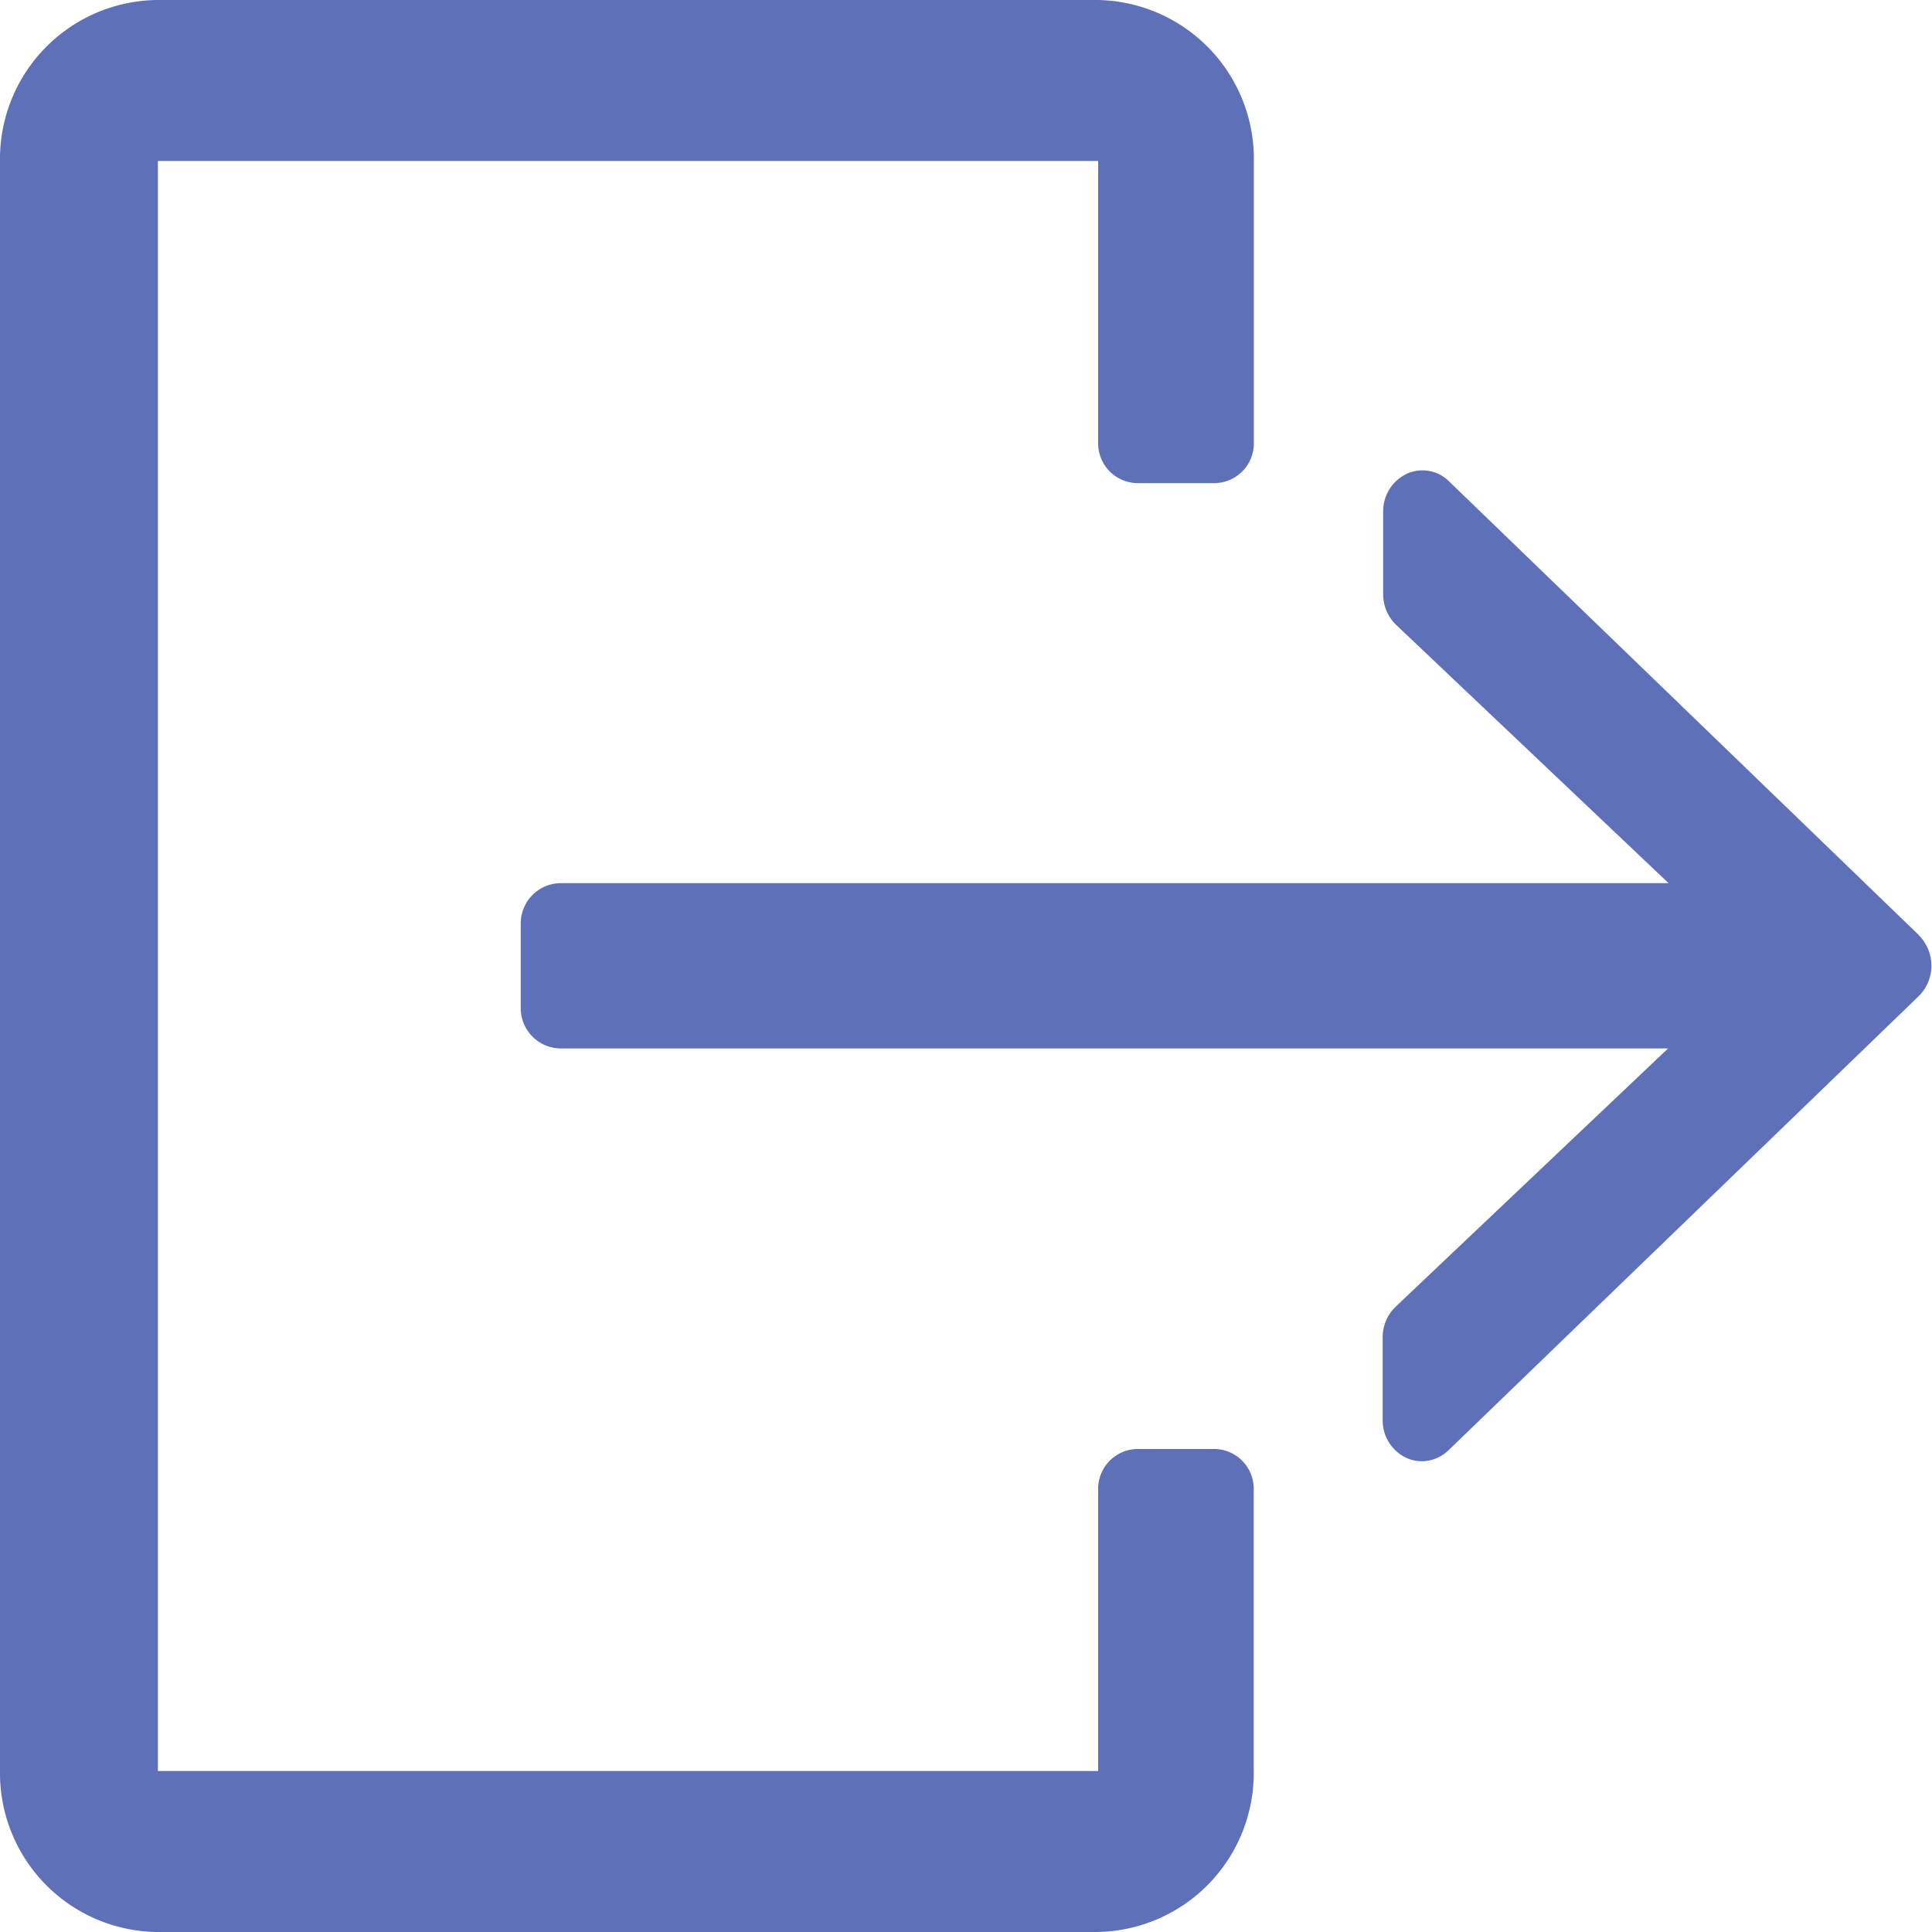 <svg xmlns="http://www.w3.org/2000/svg" width="15" height="15" viewBox="0 0 15 15"><defs><style>.a{fill:#5e71b8;}</style></defs><path class="a" d="M9.435,11.25H8.826a.309.309,0,0,0-.3.313V13.75h-7.3V1.25h7.3V3.438a.309.309,0,0,0,.3.313h.609a.309.309,0,0,0,.3-.313V1.25A1.234,1.234,0,0,0,8.522,0h-7.3A1.234,1.234,0,0,0,0,1.25v12.5A1.234,1.234,0,0,0,1.217,15h7.3a1.234,1.234,0,0,0,1.217-1.25V11.562A.309.309,0,0,0,9.435,11.25Z"/><path class="a" d="M138.858,131.605l-3.652-3.527a.292.292,0,0,0-.328-.057.321.321,0,0,0-.182.293v.641a.328.328,0,0,0,.1.238l2.116,2.006H128.3a.313.313,0,0,0-.3.321v.641a.313.313,0,0,0,.3.321h8.608l-2.116,2.006a.328.328,0,0,0-.1.238v.641a.321.321,0,0,0,.182.293.287.287,0,0,0,.122.027.3.3,0,0,0,.206-.084l3.652-3.527a.333.333,0,0,0,0-.473Z" transform="translate(-123.957 -124.342)"/></svg>